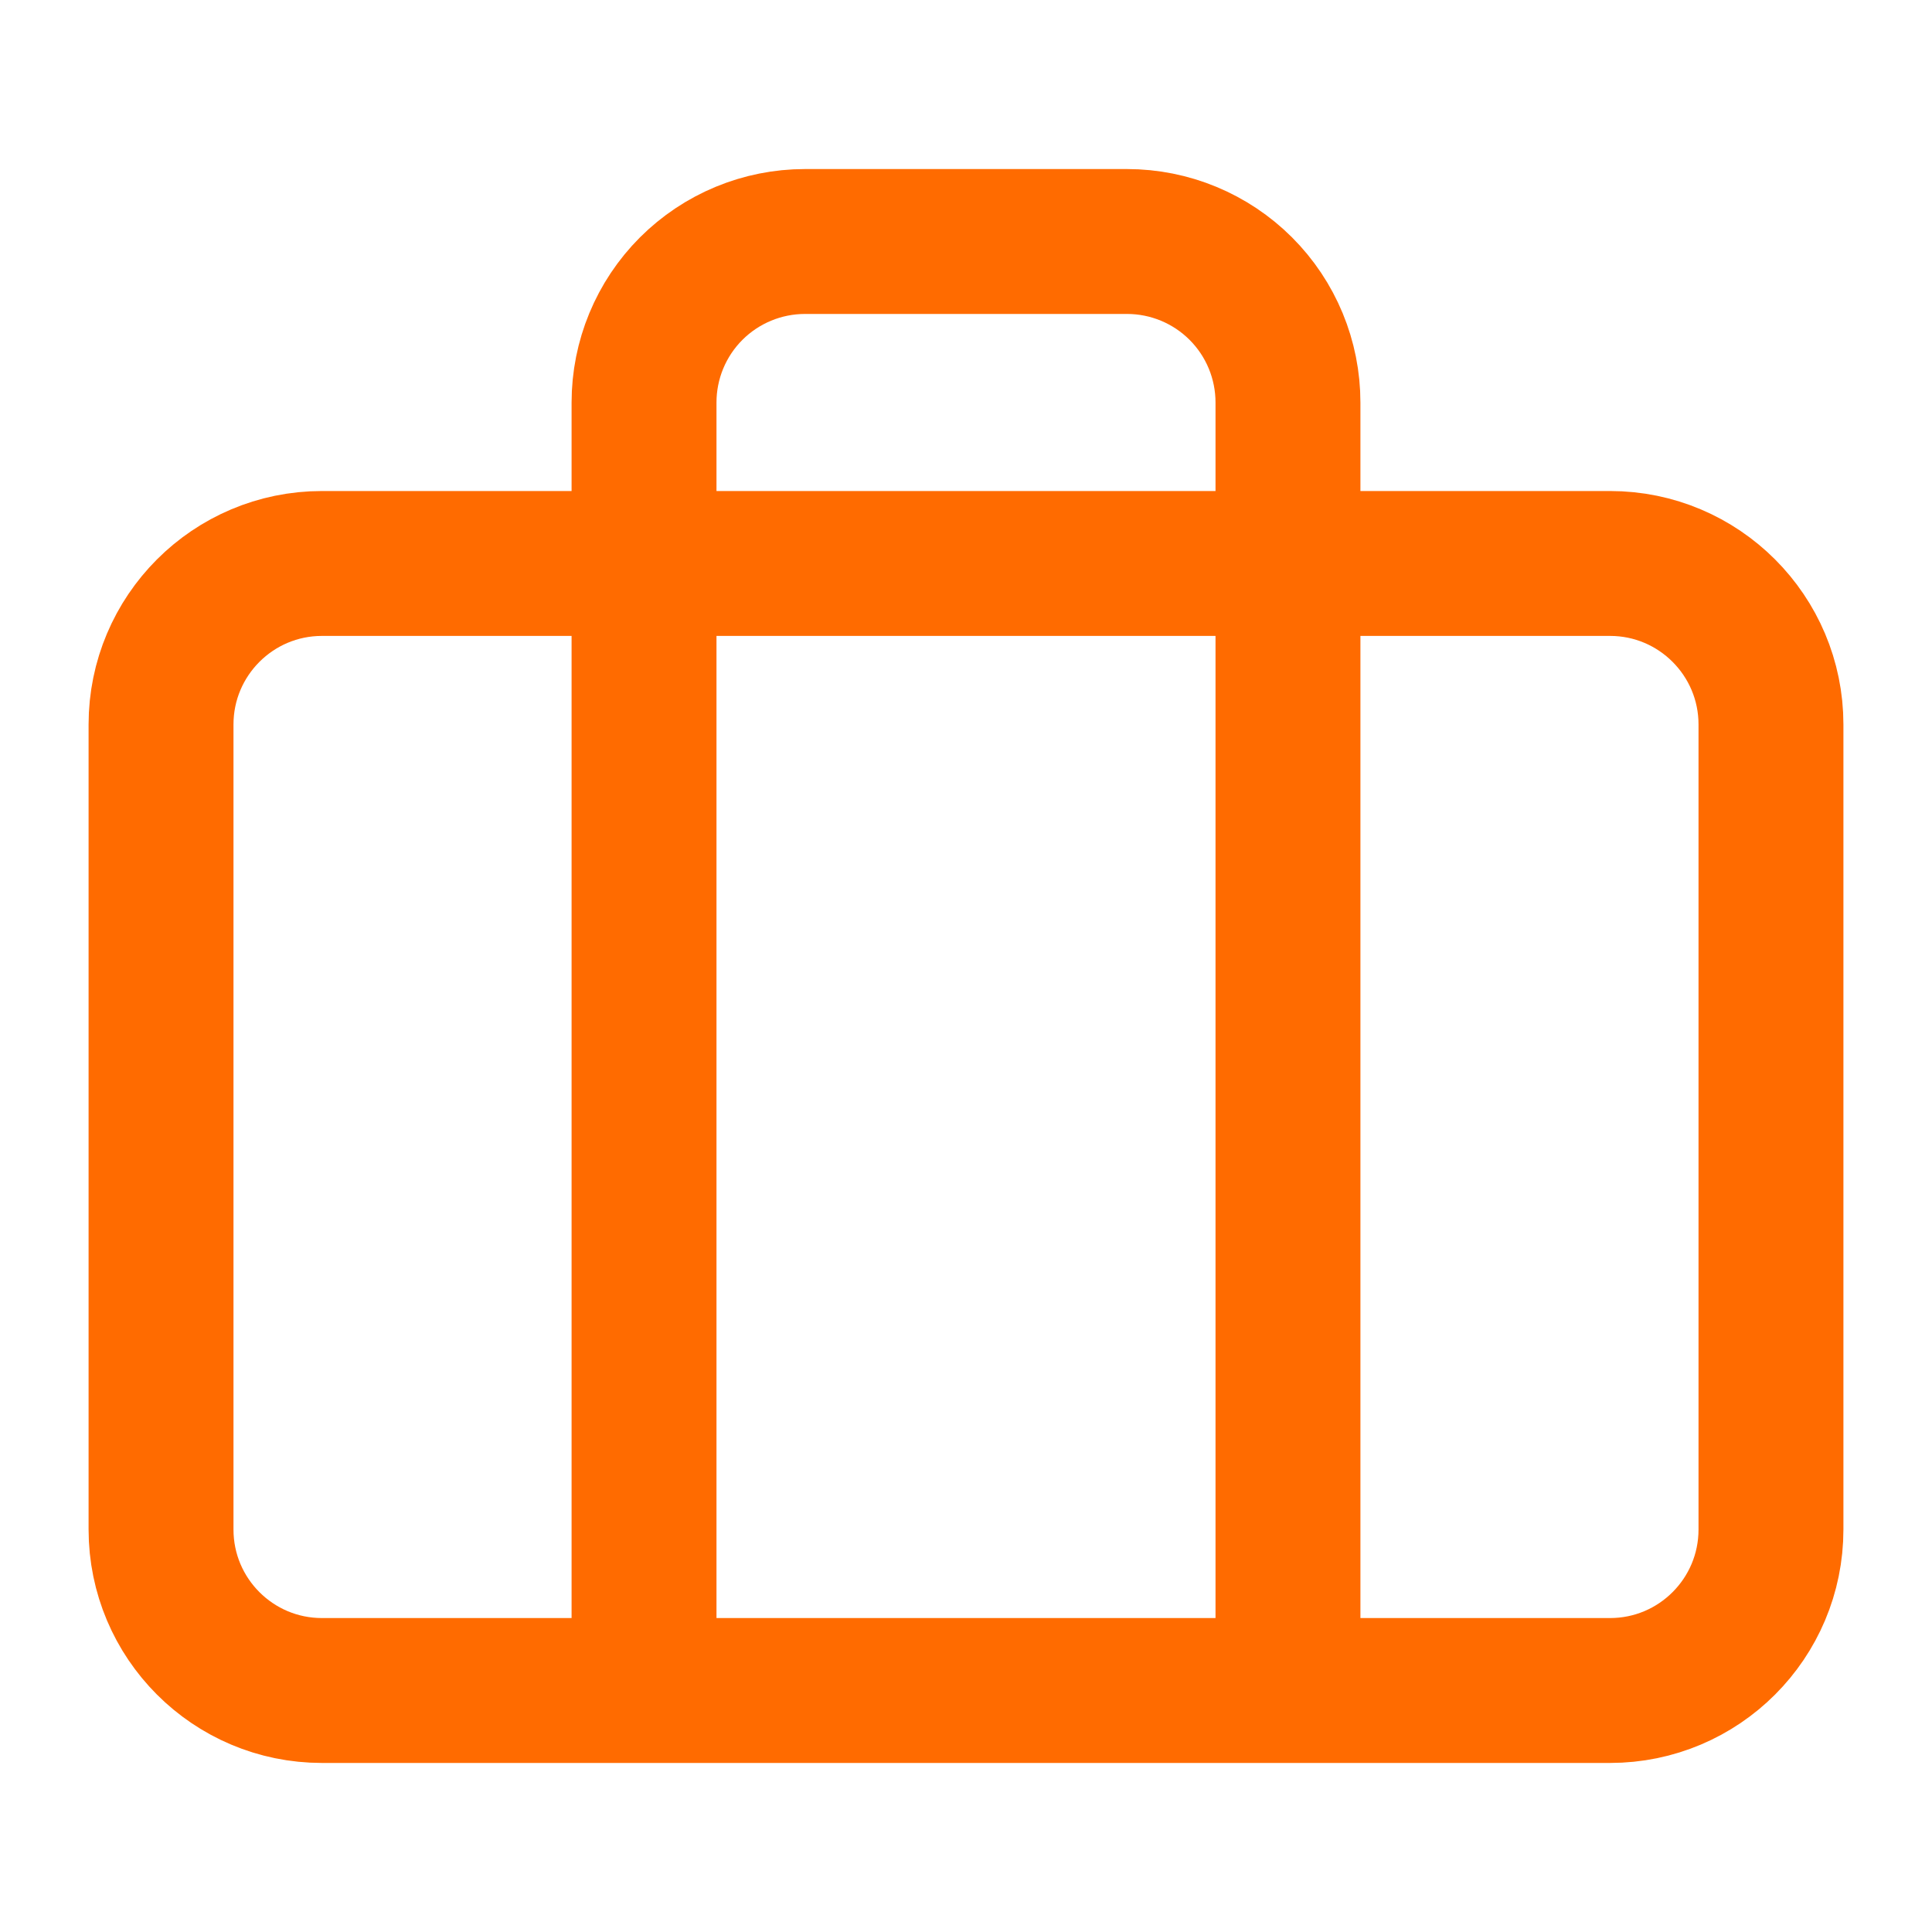 <svg width="20" height="20" viewBox="0 0 20 20" fill="none" xmlns="http://www.w3.org/2000/svg">
<path d="M13.333 17.5V4.167C13.333 3.725 13.158 3.301 12.845 2.988C12.533 2.676 12.109 2.5 11.667 2.5H8.333C7.891 2.5 7.467 2.676 7.155 2.988C6.842 3.301 6.667 3.725 6.667 4.167V17.5M3.333 5.833H16.667C17.587 5.833 18.333 6.58 18.333 7.5V15.833C18.333 16.754 17.587 17.5 16.667 17.5H3.333C2.413 17.5 1.667 16.754 1.667 15.833V7.5C1.667 6.58 2.413 5.833 3.333 5.833Z" stroke="#FF6B00" stroke-width="1.5" stroke-linecap="round" stroke-linejoin="round"/>
</svg>
